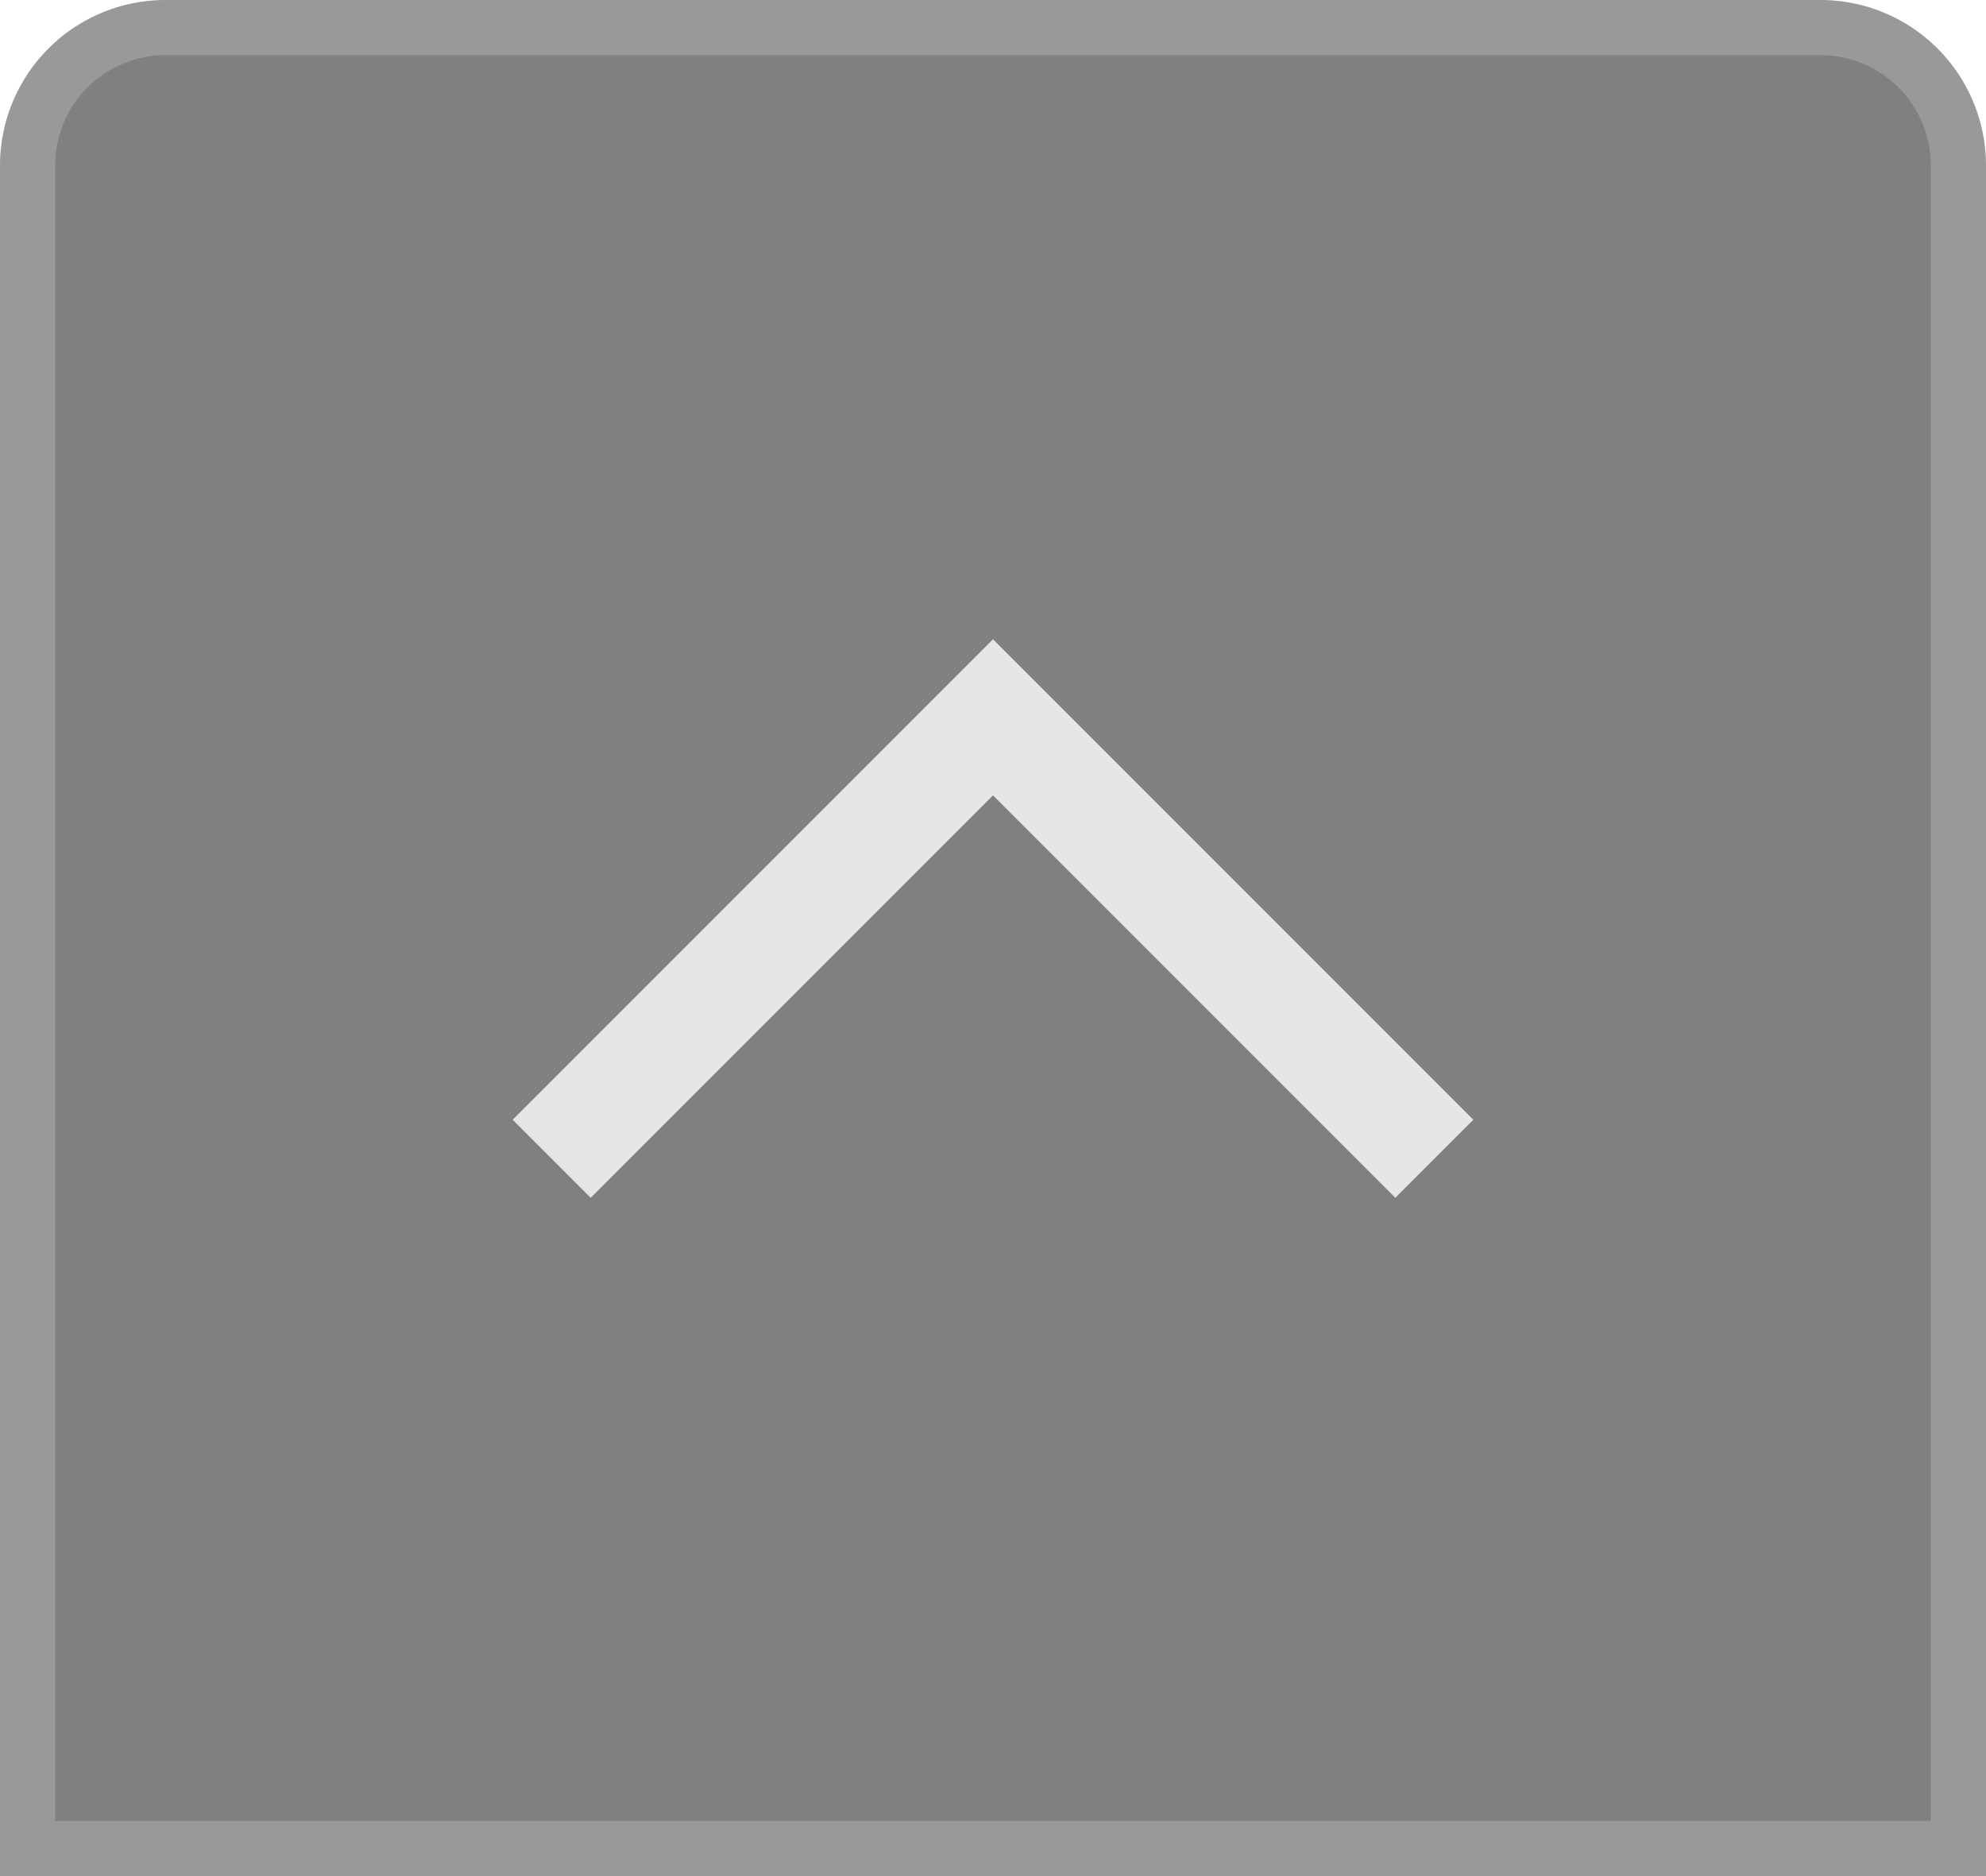 <svg xmlns="http://www.w3.org/2000/svg" viewBox="0 0 36 34"><defs><style>.a{fill:gray;}.b{fill:#999;}.c{fill:none;stroke:#e6e6e6;stroke-miterlimit:10;stroke-width:2px;}</style></defs><title>BB_Buttons_1.8</title><path class="a" d="M0.5,33.5V3A2.5,2.5,0,0,1,3,.5H33A2.5,2.5,0,0,1,35.5,3V33.5H0.5Z"/><path class="b" d="M33,1a2,2,0,0,1,2,2V33H1V3A2,2,0,0,1,3,1H33m0-1H3A3,3,0,0,0,0,3V34H36V3a3,3,0,0,0-3-3h0Z"/><polyline class="c" points="26 21 18 13 10 21"/></svg>